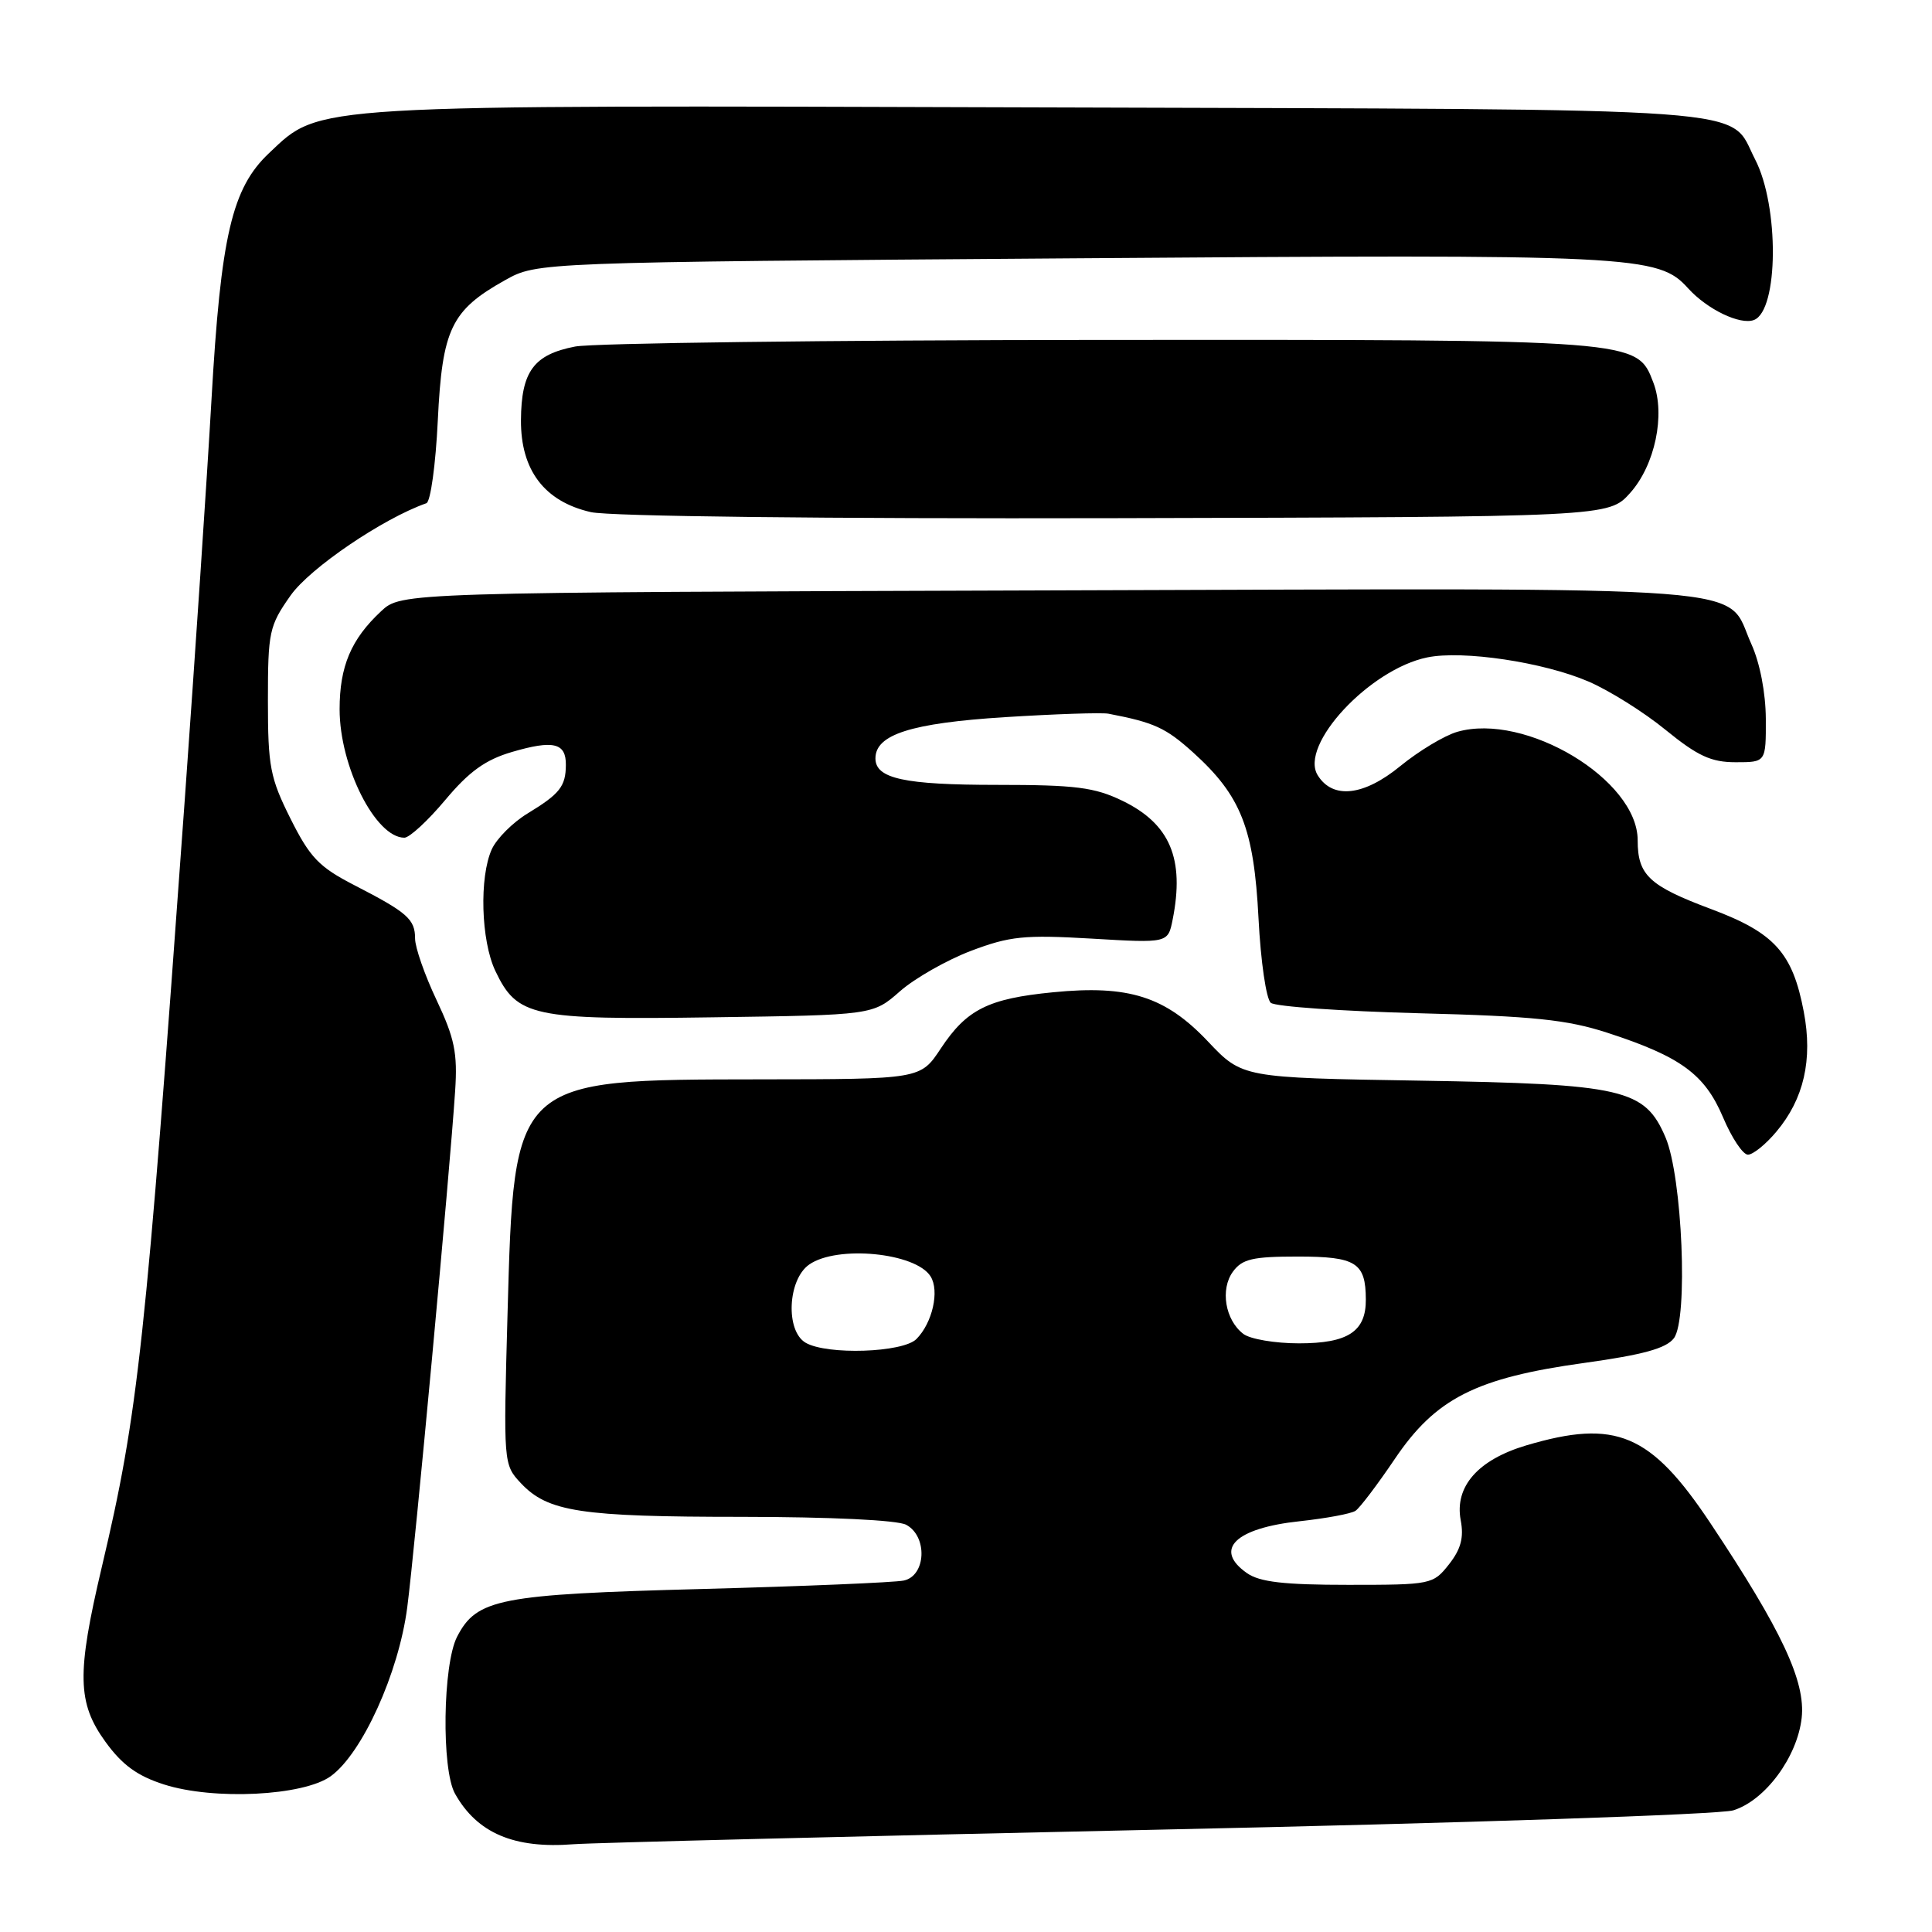 <?xml version="1.0" encoding="UTF-8" standalone="no"?>
<!DOCTYPE svg PUBLIC "-//W3C//DTD SVG 1.1//EN" "http://www.w3.org/Graphics/SVG/1.1/DTD/svg11.dtd" >
<svg xmlns="http://www.w3.org/2000/svg" xmlns:xlink="http://www.w3.org/1999/xlink" version="1.1" viewBox="0 0 256 256">
 <g >
 <path fill="currentColor"
d=" M 153.50 242.44 C 193.65 241.58 227.93 240.43 229.67 239.88 C 233.90 238.57 238.15 232.81 238.73 227.64 C 239.27 222.81 236.11 216.06 226.64 201.83 C 218.72 189.94 214.11 188.00 202.24 191.52 C 195.83 193.43 192.72 196.98 193.55 201.43 C 193.99 203.73 193.58 205.27 192.00 207.28 C 189.89 209.95 189.66 210.00 178.65 210.00 C 170.13 210.00 166.91 209.63 165.22 208.44 C 160.77 205.32 163.66 202.48 172.23 201.57 C 175.71 201.19 179.03 200.58 179.61 200.19 C 180.18 199.81 182.52 196.72 184.81 193.33 C 190.23 185.29 195.56 182.58 209.96 180.59 C 217.73 179.51 220.78 178.67 221.80 177.32 C 223.71 174.80 222.92 155.93 220.69 150.71 C 217.94 144.28 215.16 143.64 188.05 143.19 C 164.61 142.81 164.61 142.81 160.05 137.99 C 154.42 132.04 149.55 130.49 139.55 131.48 C 130.93 132.32 128.09 133.75 124.66 138.93 C 121.97 143.00 121.97 143.00 100.74 143.02 C 67.91 143.06 68.12 142.86 67.25 174.13 C 66.70 193.96 66.71 194.06 69.02 196.53 C 72.60 200.33 76.90 200.99 98.32 200.99 C 110.05 201.00 118.92 201.42 120.07 202.04 C 122.94 203.57 122.71 208.81 119.75 209.43 C 118.51 209.69 106.47 210.19 93.00 210.55 C 66.17 211.26 63.17 211.84 60.57 216.87 C 58.67 220.55 58.48 234.44 60.29 237.67 C 63.22 242.90 68.12 244.99 76.00 244.37 C 78.47 244.18 113.35 243.31 153.50 242.44 Z  M 43.82 235.36 C 47.99 232.35 52.83 221.68 53.96 213.00 C 54.97 205.31 59.61 155.25 60.31 144.52 C 60.64 139.53 60.23 137.56 57.85 132.52 C 56.28 129.21 55.00 125.54 55.00 124.37 C 55.00 121.80 53.99 120.91 46.95 117.29 C 42.27 114.88 41.08 113.64 38.50 108.49 C 35.79 103.07 35.50 101.58 35.50 92.83 C 35.50 83.71 35.67 82.93 38.50 78.91 C 41.06 75.27 50.76 68.69 56.50 66.68 C 57.05 66.49 57.73 61.56 58.01 55.72 C 58.60 43.58 59.78 41.12 66.93 37.12 C 71.18 34.75 71.18 34.75 142.03 34.23 C 217.00 33.67 219.71 33.81 223.70 38.22 C 226.22 41.00 230.59 43.10 232.41 42.40 C 235.67 41.15 235.77 27.31 232.56 21.12 C 228.91 14.06 235.34 14.53 137.62 14.23 C 40.14 13.93 42.55 13.78 35.65 20.29 C 30.73 24.93 29.26 31.23 28.02 53.00 C 27.44 63.17 25.84 87.03 24.48 106.00 C 19.27 178.45 18.32 187.20 13.49 207.64 C 10.15 221.79 10.23 225.64 13.98 230.81 C 16.19 233.86 18.19 235.32 21.73 236.45 C 28.31 238.56 40.20 237.97 43.82 235.36 Z  M 235.38 149.95 C 239.02 145.63 240.22 140.41 239.01 134.06 C 237.53 126.25 235.14 123.60 226.74 120.46 C 218.51 117.38 217.00 115.96 217.00 111.34 C 217.00 103.32 202.13 94.38 193.10 96.97 C 191.40 97.46 188.01 99.50 185.56 101.50 C 180.71 105.48 176.59 105.94 174.60 102.72 C 172.13 98.73 181.48 88.67 189.12 87.11 C 193.84 86.14 204.52 87.74 210.47 90.30 C 213.22 91.48 217.84 94.37 220.72 96.73 C 224.96 100.18 226.74 101.00 229.99 101.00 C 234.00 101.00 234.00 101.00 233.98 95.25 C 233.96 91.79 233.20 87.84 232.06 85.33 C 228.46 77.39 235.64 77.94 139.23 78.23 C 53.16 78.50 53.16 78.50 50.49 81.00 C 46.52 84.70 45.00 88.30 45.00 93.98 C 45.00 101.56 49.76 111.00 53.58 111.00 C 54.26 111.00 56.70 108.75 59.00 106.00 C 62.16 102.23 64.32 100.67 67.84 99.64 C 73.33 98.03 75.01 98.43 74.98 101.36 C 74.96 104.20 74.18 105.19 69.92 107.78 C 67.95 108.97 65.82 111.11 65.17 112.52 C 63.49 116.22 63.73 124.63 65.63 128.64 C 68.52 134.72 70.49 135.15 94.39 134.80 C 115.67 134.50 115.67 134.50 119.25 131.35 C 121.22 129.62 125.46 127.21 128.67 125.99 C 133.80 124.05 135.71 123.85 144.63 124.37 C 154.76 124.97 154.76 124.97 155.38 121.86 C 156.99 113.79 155.04 109.16 148.71 106.10 C 145.02 104.32 142.52 104.00 132.12 104.00 C 119.82 104.00 116.00 103.17 116.00 100.49 C 116.00 97.33 120.71 95.82 133.10 95.03 C 139.79 94.61 145.99 94.40 146.88 94.57 C 152.94 95.73 154.48 96.44 158.10 99.71 C 164.45 105.45 166.15 109.77 166.76 121.69 C 167.05 127.37 167.78 132.39 168.39 132.88 C 169.00 133.38 177.82 133.99 188.00 134.26 C 203.21 134.65 207.65 135.11 213.00 136.85 C 222.71 140.01 225.89 142.34 228.31 148.05 C 229.46 150.77 230.94 153.00 231.61 153.00 C 232.28 153.00 233.98 151.63 235.38 149.95 Z  M 216.01 65.31 C 219.29 61.64 220.70 54.95 219.08 50.70 C 216.89 44.97 217.27 45.00 145.78 45.04 C 109.88 45.07 78.57 45.46 76.20 45.92 C 70.72 46.98 69.07 49.22 69.03 55.67 C 68.99 62.31 72.15 66.46 78.30 67.86 C 80.78 68.42 109.24 68.75 147.83 68.66 C 213.16 68.50 213.16 68.50 216.01 65.31 Z  M 106.75 177.92 C 104.06 176.35 104.37 169.55 107.22 167.56 C 110.92 164.97 121.32 165.98 123.30 169.12 C 124.52 171.04 123.55 175.30 121.43 177.43 C 119.62 179.24 109.59 179.57 106.75 177.92 Z  M 164.75 176.75 C 162.34 174.91 161.66 170.84 163.37 168.50 C 164.60 166.82 165.99 166.50 171.96 166.50 C 179.69 166.50 180.96 167.30 180.98 172.18 C 181.01 176.43 178.62 178.00 172.12 178.00 C 168.96 178.00 165.65 177.44 164.75 176.75 Z "/>
</g>
</svg>